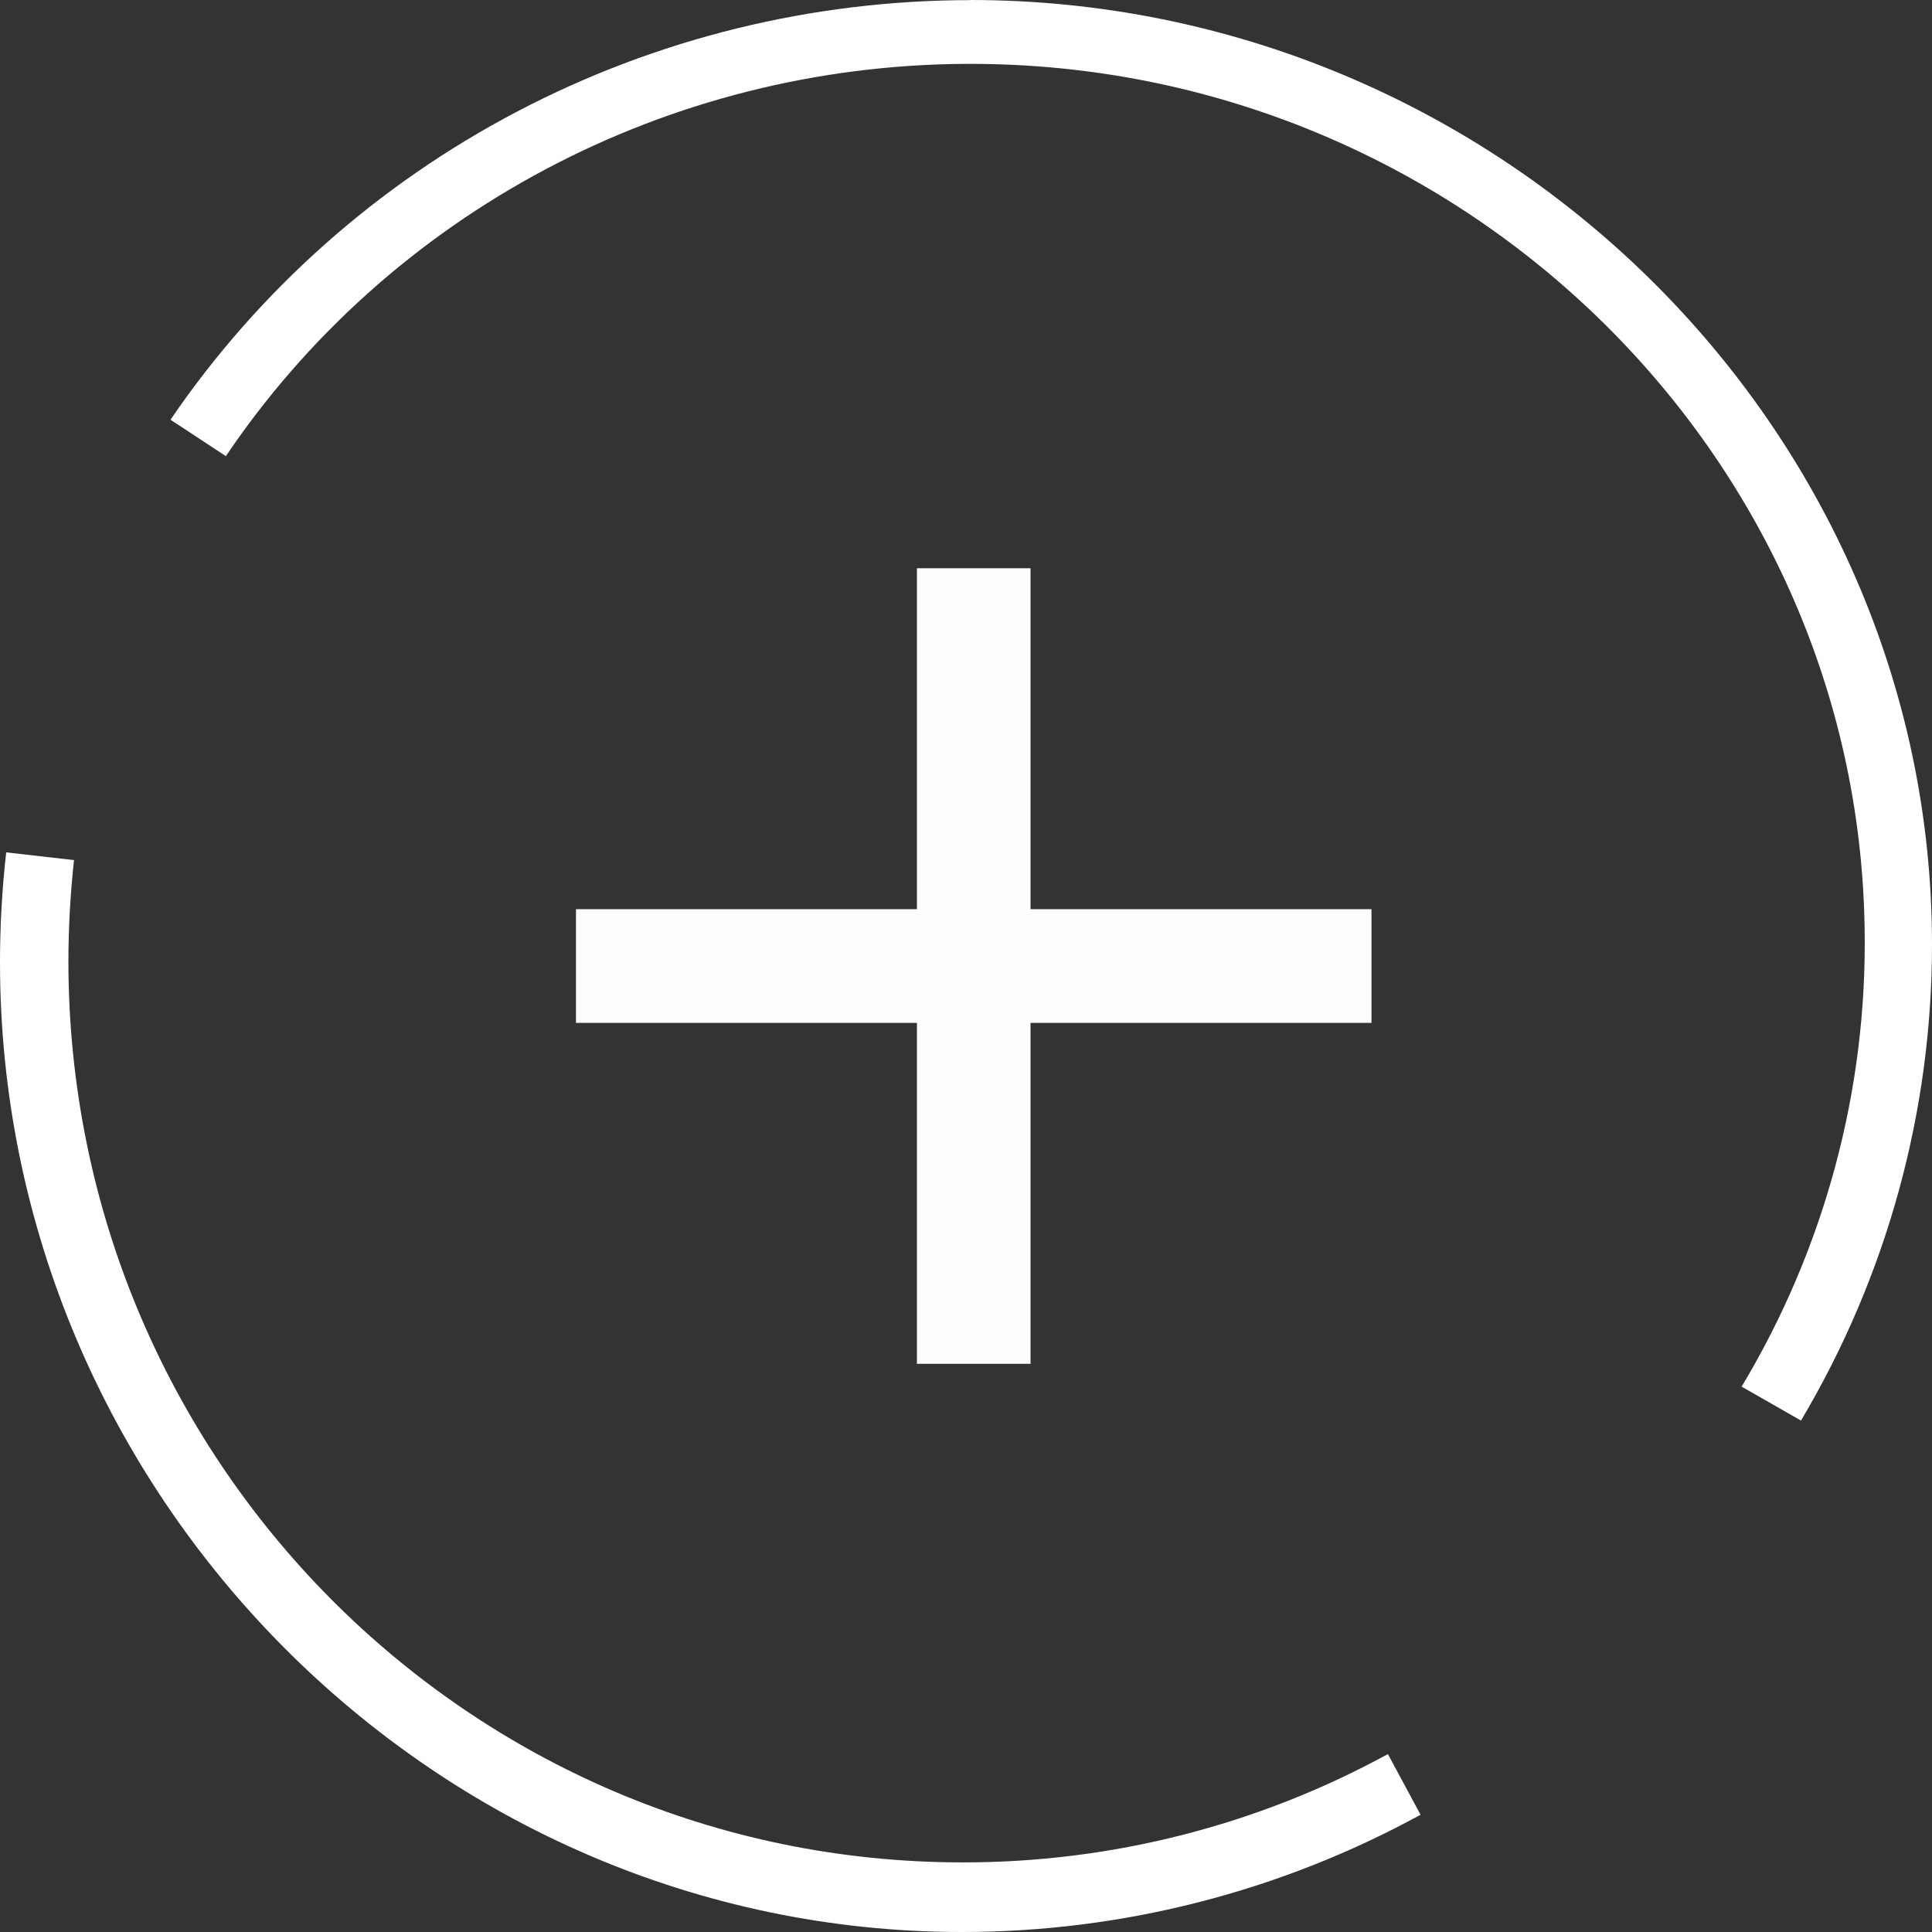 <svg width="32" height="32" viewBox="0 0 32 32" fill="none" xmlns="http://www.w3.org/2000/svg">
<rect x="0" y="0" width="32" height="32" fill="#333333" stroke="none"/>
<path fill-rule="evenodd" clip-rule="evenodd" d="M22.716 16.942H17.069V22.589H15.187V16.942H9.54V15.059H15.187V9.412H17.069V15.059H22.716V16.942Z" fill="#FDFDFD"/>
<path d="M0.103 14.118C0.034 14.722 -4.61793e-06 15.33 4.6559e-10 15.939C4.65585e-10 24.75 7.193 32 15.934 32C18.587 32 21.197 31.333 23.529 30.058L22.988 29.053C20.826 30.234 18.404 30.85 15.944 30.847C7.764 30.847 1.133 24.162 1.133 15.918C1.134 15.359 1.165 14.802 1.226 14.246L0.103 14.118Z" fill="white"/>
<path d="M16.073 0.002C13.453 0.003 10.873 0.637 8.563 1.849C6.252 3.061 4.281 4.814 2.824 6.952L3.741 7.555C5.081 5.57 6.898 3.94 9.031 2.807C11.163 1.674 13.547 1.074 15.972 1.058H16.076C24.13 1.058 30.763 7.457 30.884 15.378C30.93 18.043 30.225 20.67 28.847 22.967L29.83 23.529C31.252 21.137 32 18.416 32 15.646C32 7.062 24.808 0 16.068 0L16.073 0.002Z" fill="white"/>
</svg>

